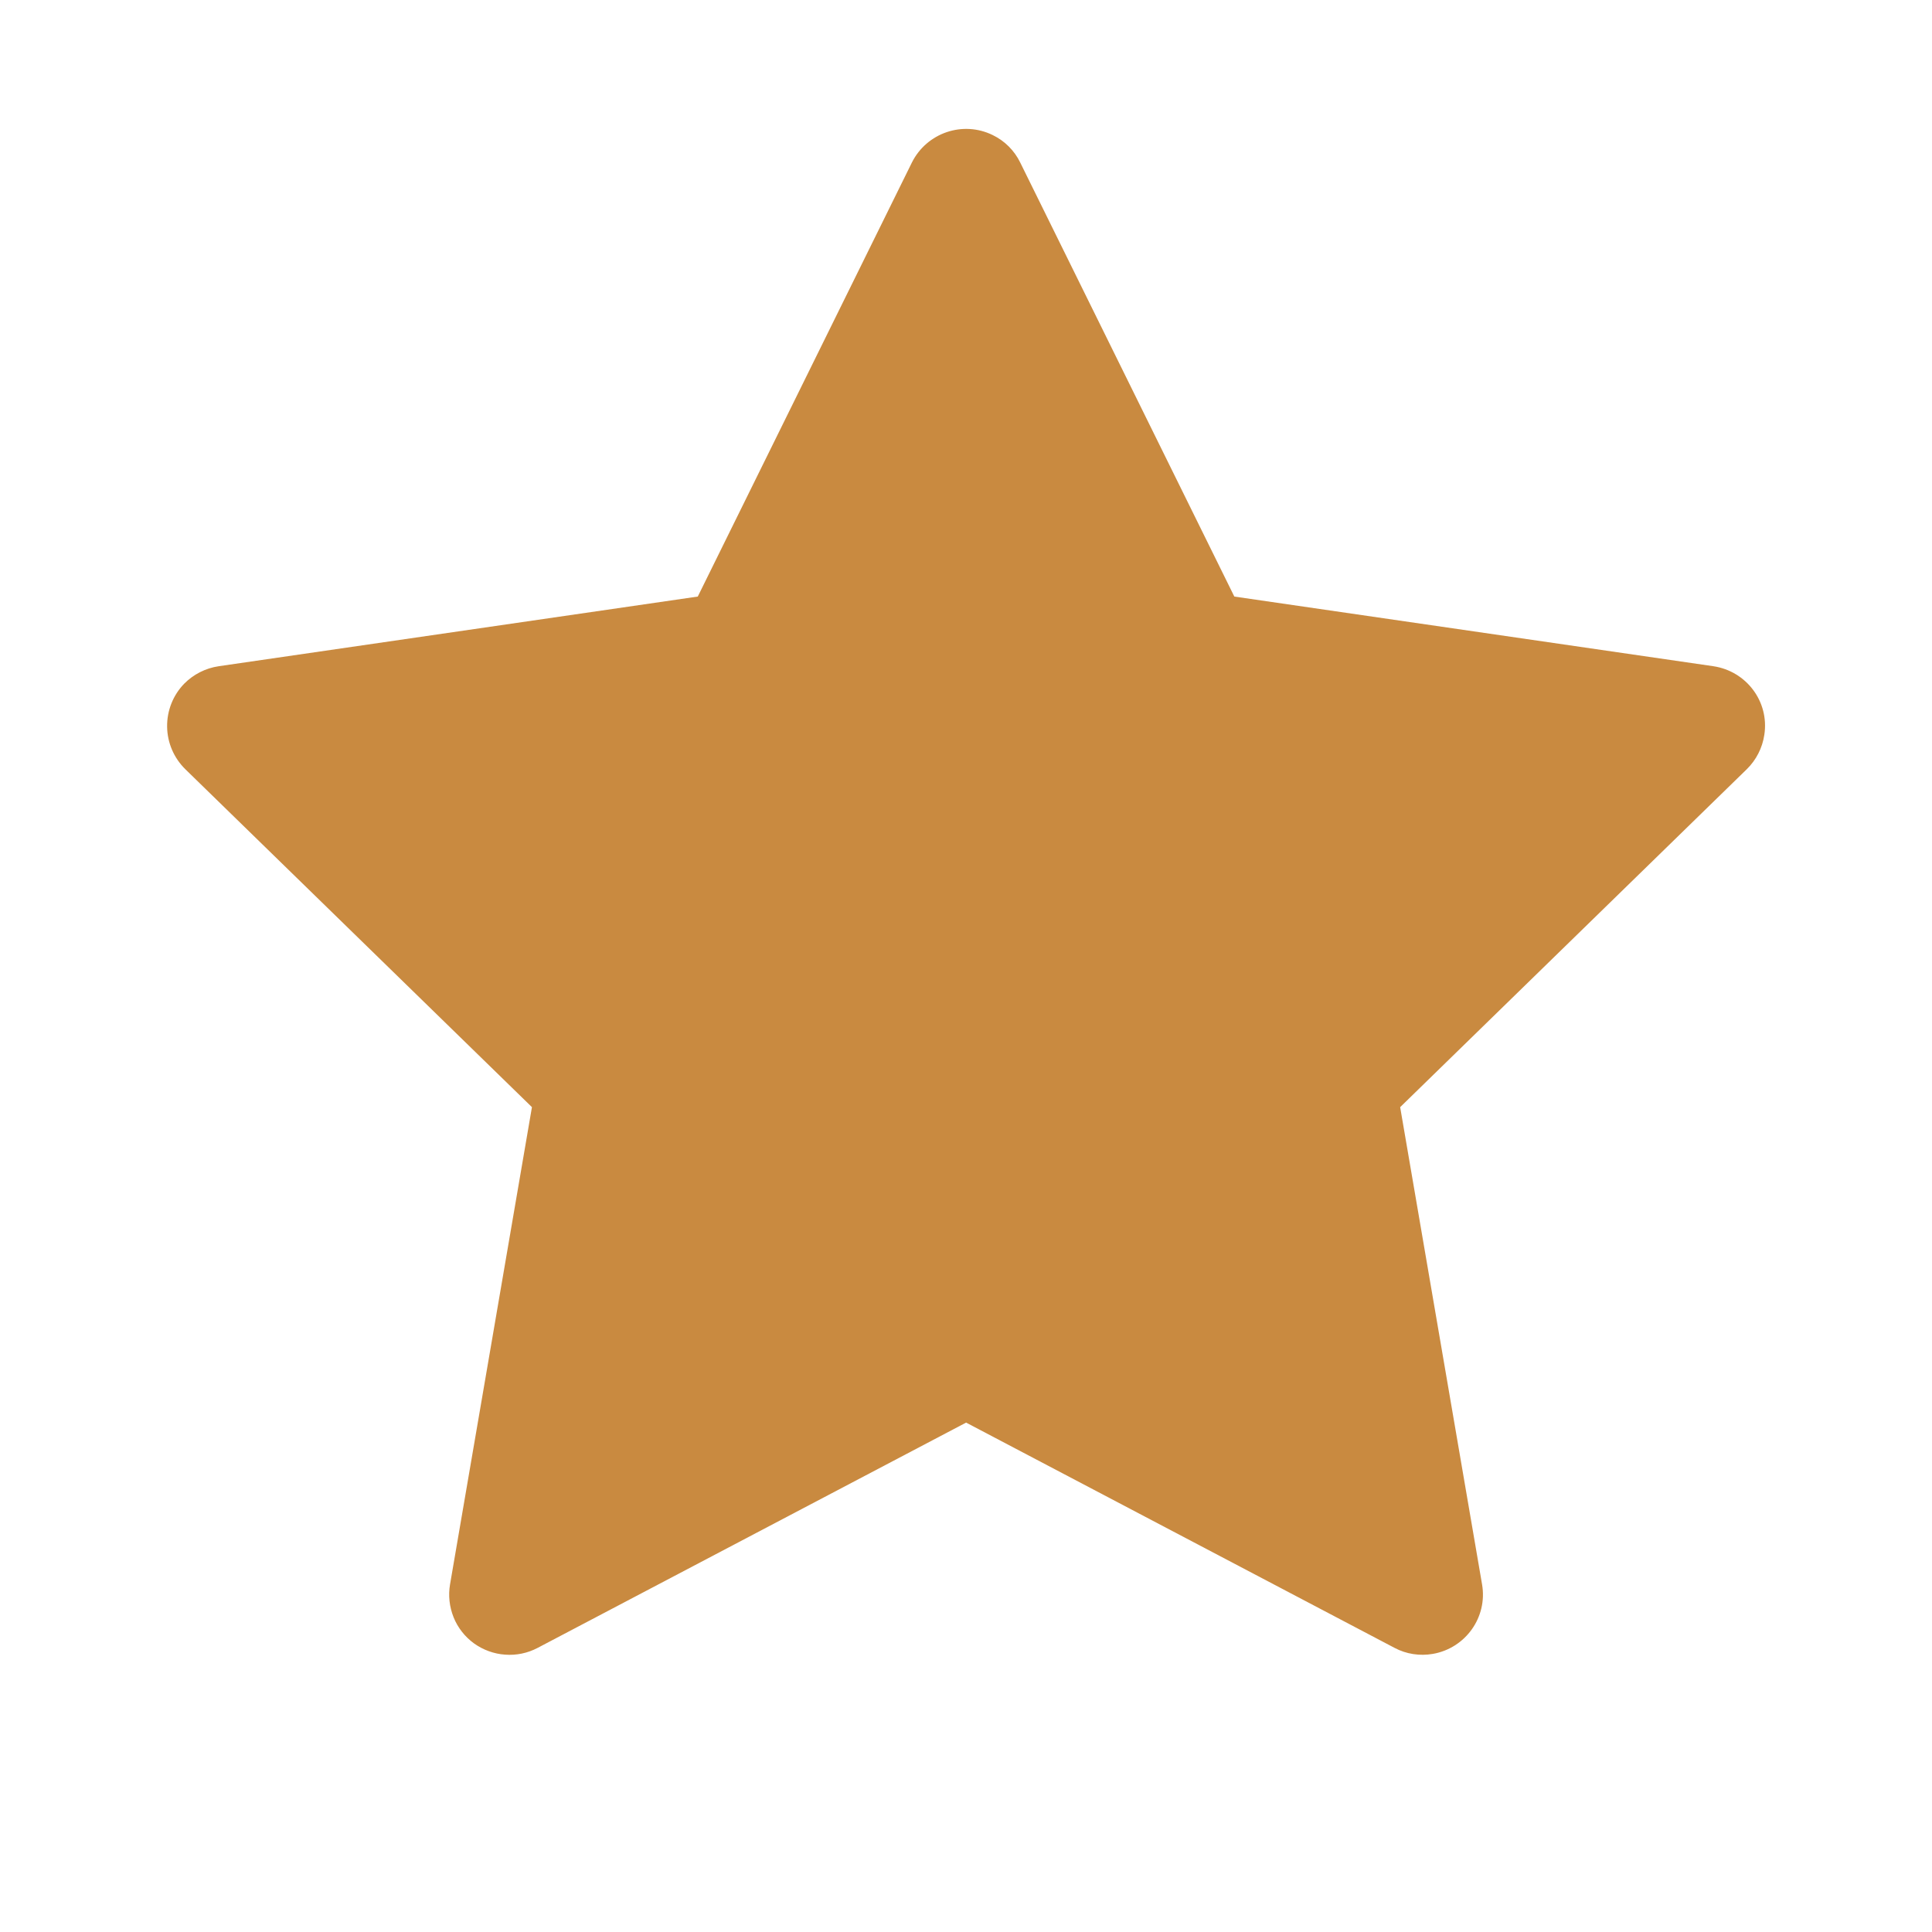 <svg width="18" height="18" viewBox="0 0 18 18" fill="none" xmlns="http://www.w3.org/2000/svg">
<path d="M15.963 6.207L11.5 5.558L9.505 1.514C9.451 1.403 9.361 1.313 9.25 1.259C8.972 1.122 8.635 1.236 8.496 1.514L6.501 5.558L2.038 6.207C1.915 6.225 1.802 6.283 1.716 6.37C1.612 6.477 1.555 6.621 1.557 6.771C1.559 6.92 1.62 7.062 1.727 7.167L4.956 10.315L4.193 14.761C4.175 14.864 4.187 14.97 4.226 15.068C4.265 15.165 4.331 15.249 4.416 15.311C4.501 15.372 4.602 15.409 4.706 15.416C4.811 15.424 4.916 15.402 5.009 15.353L9.001 13.254L12.993 15.353C13.102 15.411 13.228 15.43 13.349 15.409C13.655 15.356 13.861 15.066 13.808 14.761L13.045 10.315L16.274 7.167C16.362 7.081 16.42 6.968 16.438 6.845C16.485 6.537 16.271 6.253 15.963 6.207Z" fill="#C98A40"/>
</svg>
